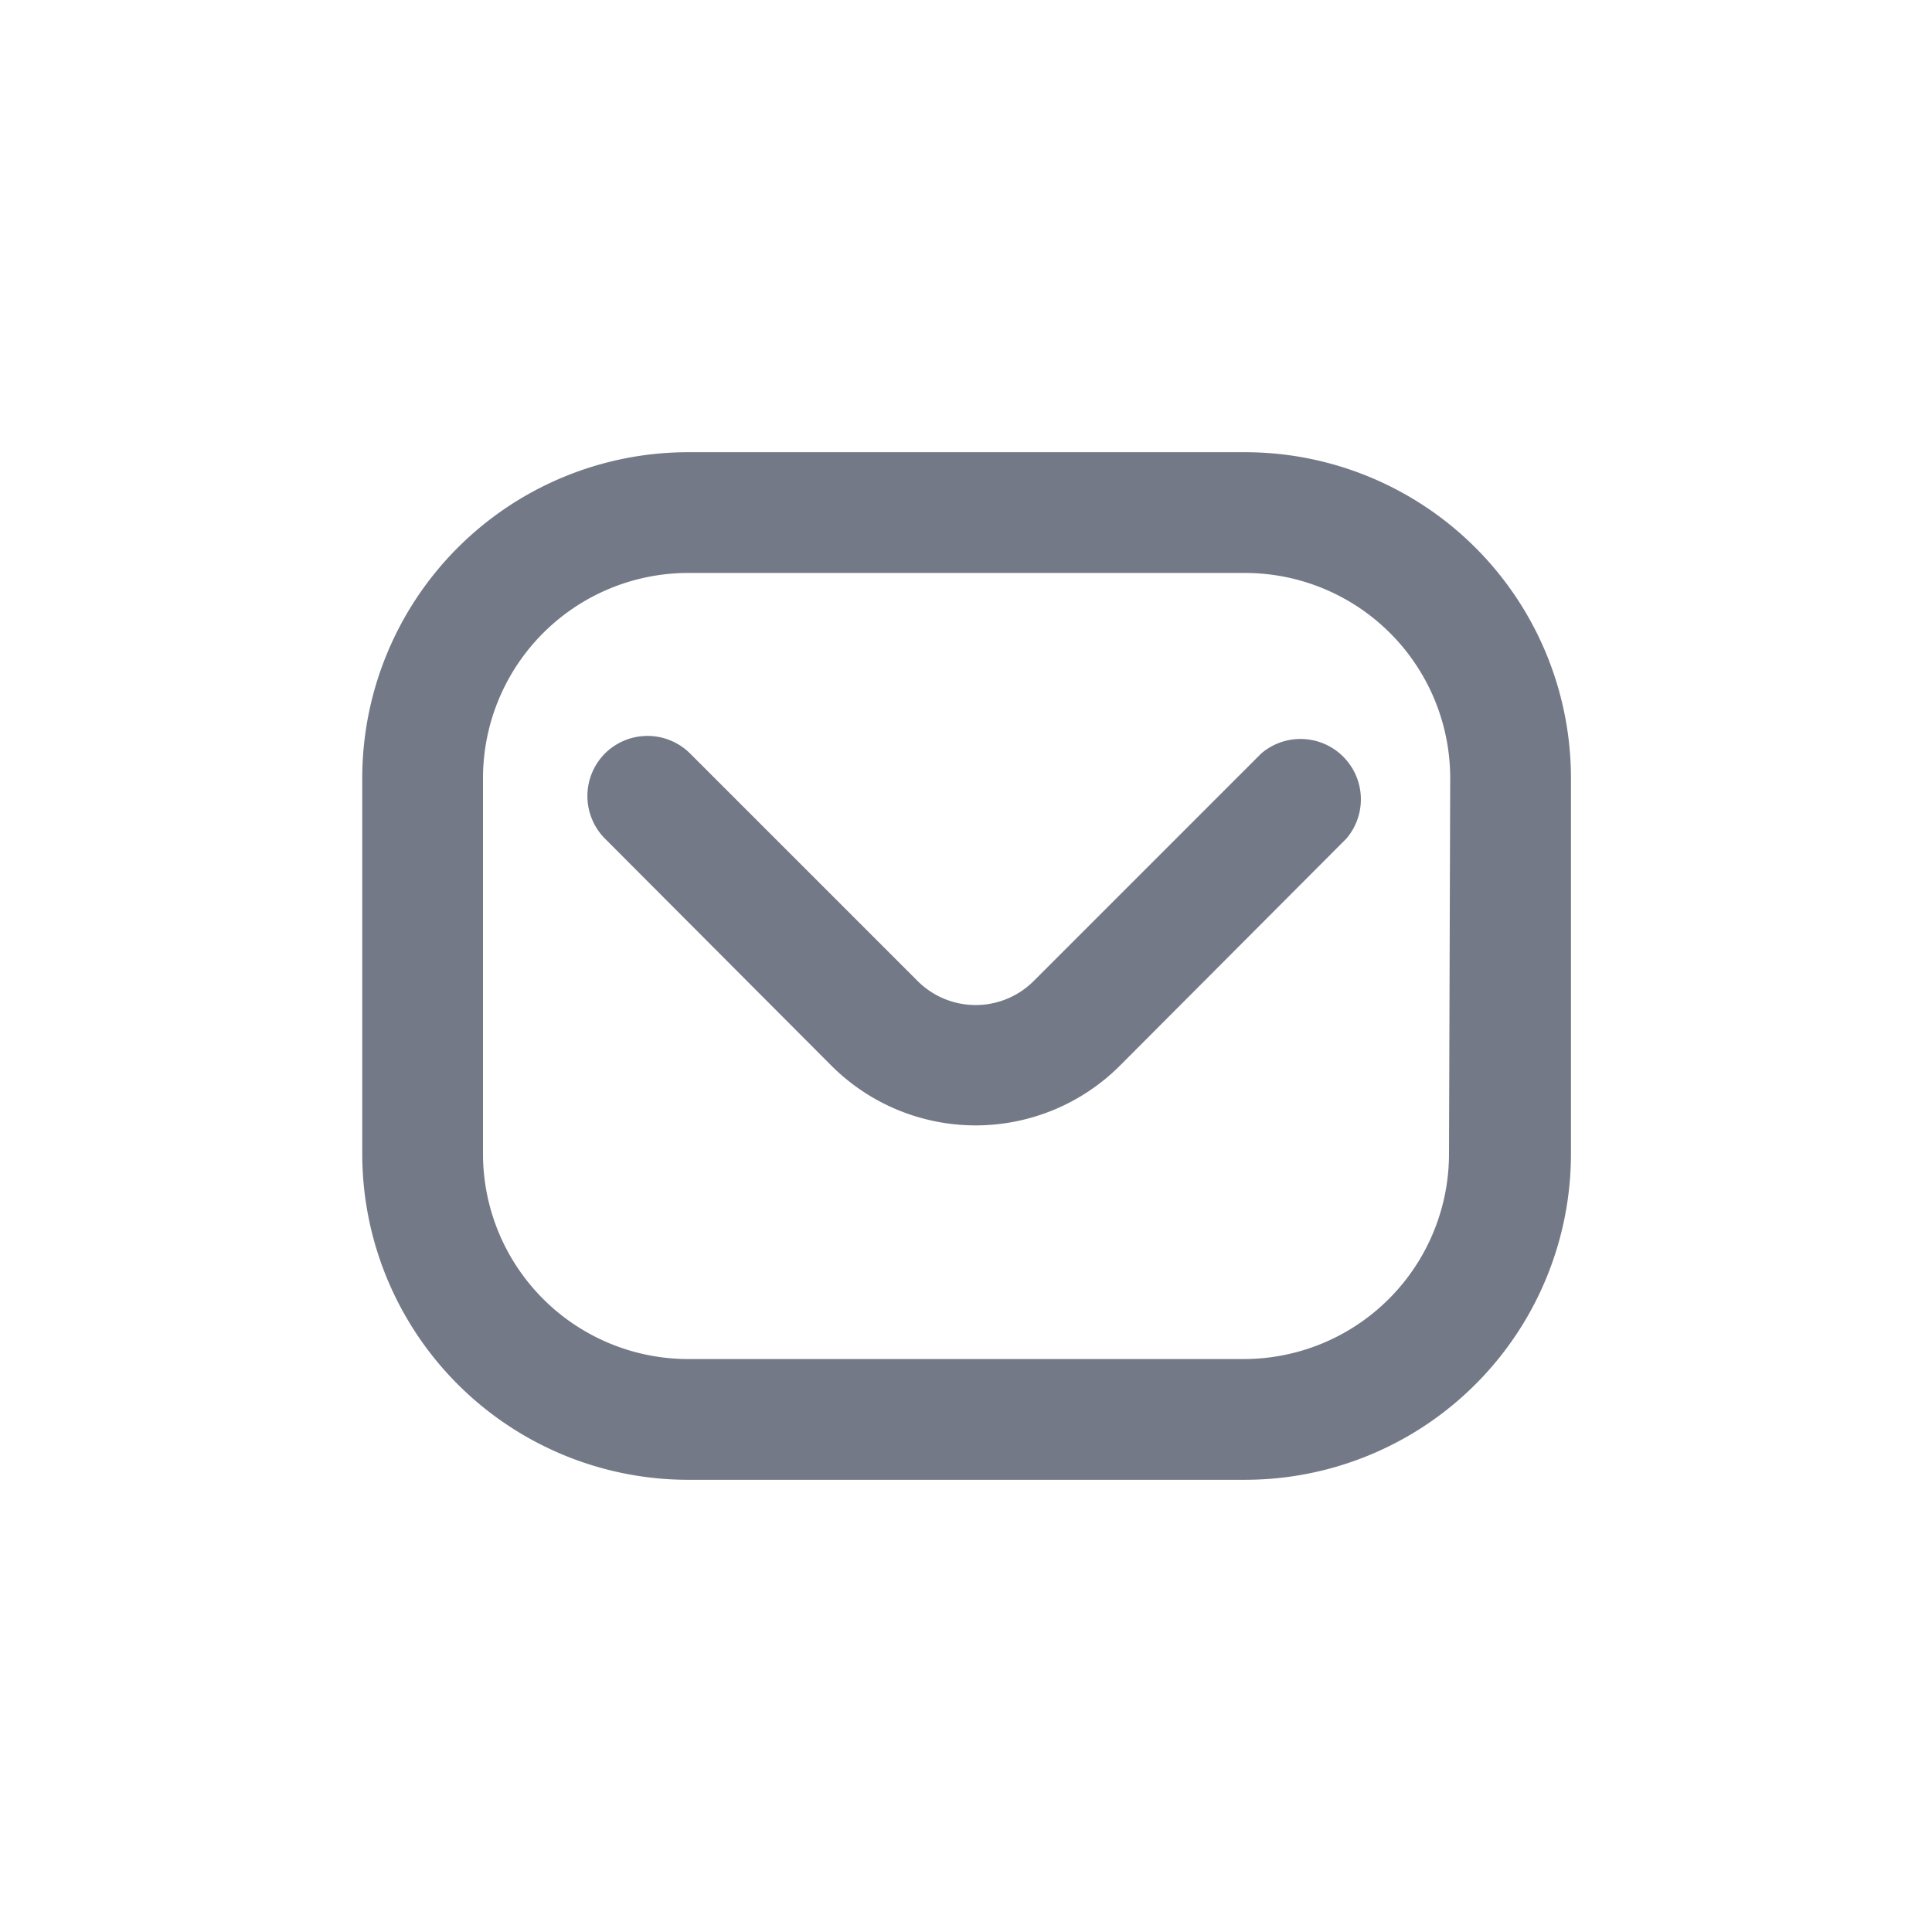 <svg id="Layer_1" data-name="Layer 1" xmlns="http://www.w3.org/2000/svg" viewBox="0 0 32 32"><defs><style>.cls-1{fill:#747987;}</style></defs><path class="cls-1" d="M20.61,7.49H11.39A5.4,5.4,0,0,0,6,12.89v6.22a5.4,5.4,0,0,0,5.4,5.4h9.22a5.4,5.4,0,0,0,5.4-5.4V12.89A5.4,5.4,0,0,0,20.61,7.49ZM24,19.11a3.4,3.4,0,0,1-3.4,3.4H11.39A3.4,3.4,0,0,1,8,19.11V12.89a3.4,3.4,0,0,1,3.4-3.4h9.22a3.4,3.4,0,0,1,3.4,3.4Z"/><path class="cls-1" d="M20.89,12.48l-3.77,3.77a1.36,1.36,0,0,1-1.92,0l-3.77-3.77a1,1,0,0,0-1.41,0,1,1,0,0,0,0,1.41l3.76,3.77a3.38,3.38,0,0,0,4.76,0l3.76-3.77a1,1,0,0,0-1.41-1.41Z"/></svg>